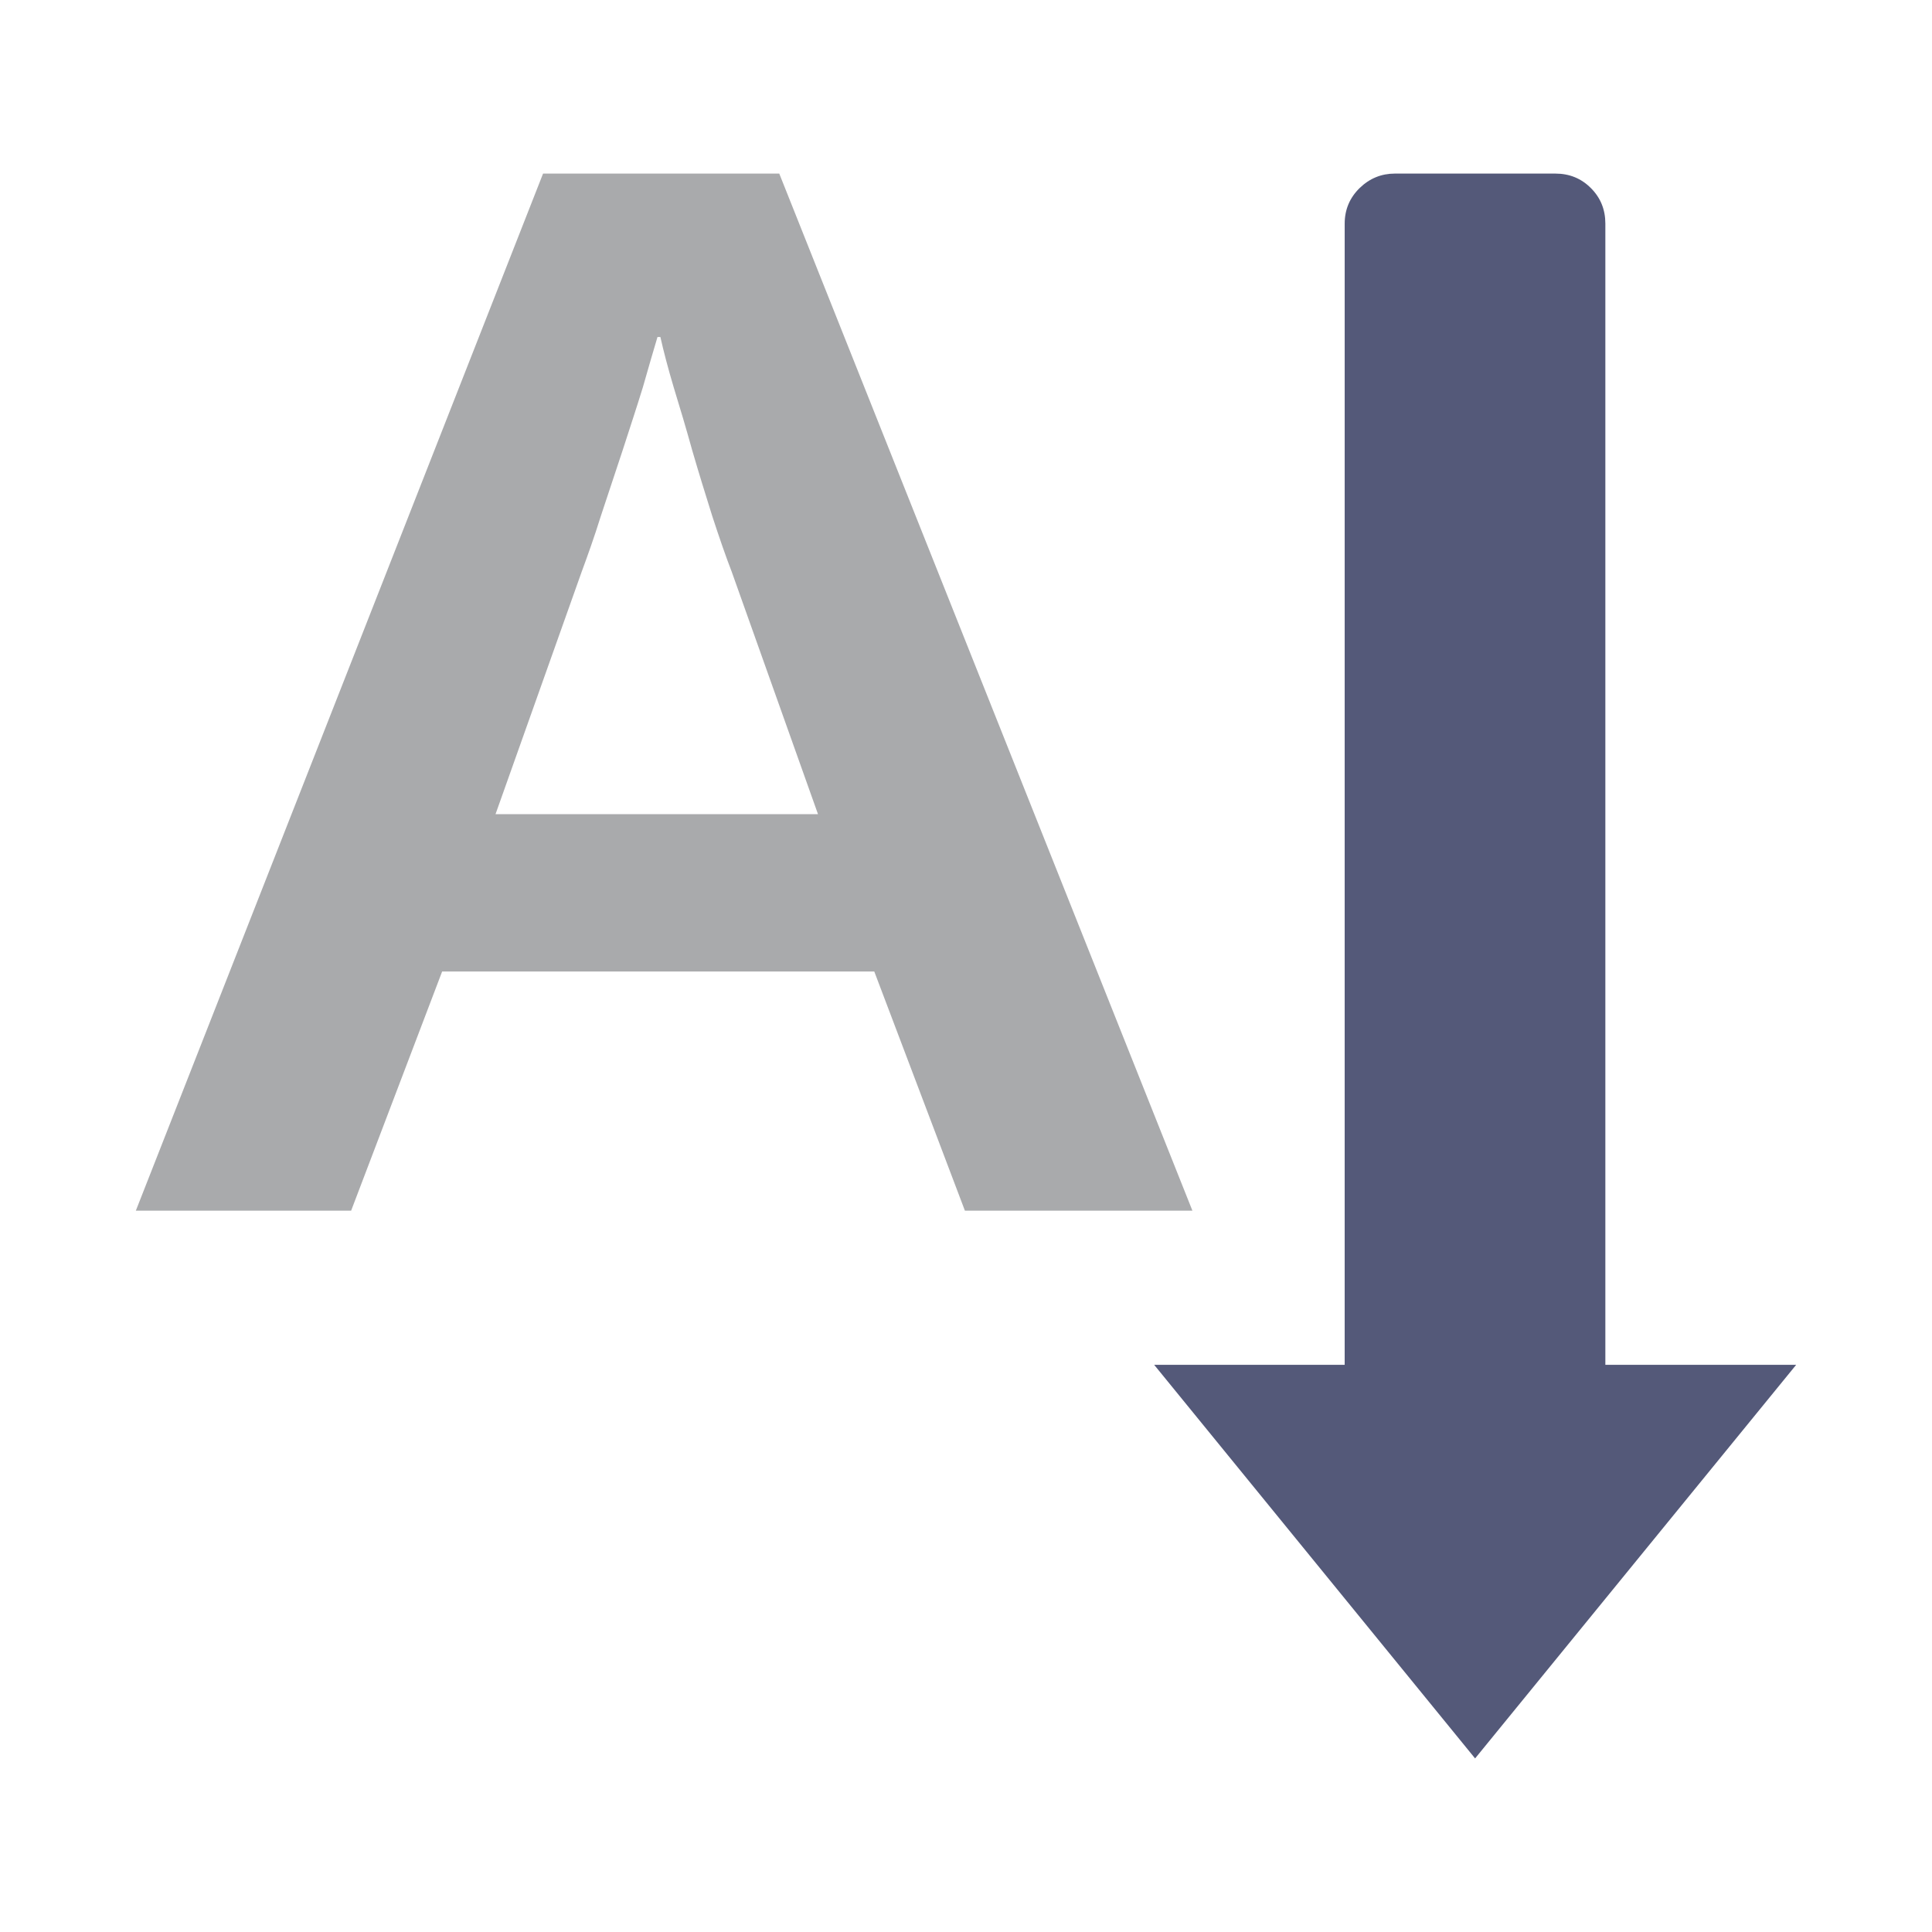 <?xml version="1.0" encoding="UTF-8" standalone="no"?>
<svg
   xmlns:dc="http://purl.org/dc/elements/1.1/"
   xmlns:cc="http://creativecommons.org/ns#"
   xmlns:rdf="http://www.w3.org/1999/02/22-rdf-syntax-ns#"
   xmlns:svg="http://www.w3.org/2000/svg"
   xmlns="http://www.w3.org/2000/svg"
   xmlns:sodipodi="http://sodipodi.sourceforge.net/DTD/sodipodi-0.dtd"
   xmlns:inkscape="http://www.inkscape.org/namespaces/inkscape"
   width="100%"
   height="100%"
   viewBox="0 0 128 128"
   version="1.1"
   xml:space="preserve"
   style="fill-rule:evenodd;clip-rule:evenodd;stroke-linejoin:round;stroke-miterlimit:1.414;"
   id="svg17690"
   inkscape:version="0.91 r13725"
   sodipodi:docname="sort_by_name.svg"><defs
     id="defs17699" /><sodipodi:namedview
     pagecolor="#ffffff"
     bordercolor="#666666"
     borderopacity="1"
     objecttolerance="10"
     gridtolerance="10"
     guidetolerance="10"
     inkscape:pageopacity="0"
     inkscape:pageshadow="2"
     inkscape:window-width="1920"
     inkscape:window-height="1017"
     id="namedview17697"
     showgrid="false"
     inkscape:zoom="1.84375"
     inkscape:cx="64"
     inkscape:cy="64"
     inkscape:window-x="-8"
     inkscape:window-y="-8"
     inkscape:window-maximized="1"
     inkscape:current-layer="svg17690" /><rect
     id="sort_by_name"
     x="0"
     y="0"
     width="128"
     height="128"
     style="fill:none;" /><path
     d="M79,80.209l-15.073,0l-6.004,-15.844l-28.63,0l-6.029,15.844l-14.264,0l26.979,-68.709l15.649,0l27.372,68.709Zm-30.522,-42.329c-0.399,-1.03 -0.822,-2.259 -1.289,-3.687c-0.444,-1.41 -0.888,-2.846 -1.32,-4.33c-0.41,-1.479 -0.821,-2.856 -1.231,-4.19c-0.387,-1.298 -0.683,-2.438 -0.886,-3.348l-0.191,0c-0.268,0.911 -0.609,2.05 -0.974,3.348c-0.41,1.333 -0.867,2.711 -1.345,4.19c-0.493,1.484 -0.968,2.92 -1.436,4.33c-0.445,1.428 -0.888,2.657 -1.268,3.687l-5.708,16.06l21.364,0l-5.716,-16.06Z"
     style="fill:#a9aaac;fill-rule:nonzero;fill-opacity:1"
     id="path17693" /><path
     d="M97.729,116.5l21.271,-26.076l-12.641,-0.001l0,-75.608c0,-0.932 -0.319,-1.716 -0.959,-2.354c-0.64,-0.641 -1.418,-0.961 -2.357,-0.961l-10.63,0c-0.896,0.001 -1.681,0.322 -2.336,0.961c-0.652,0.639 -0.988,1.423 -0.988,2.354l-0.001,75.608l-12.622,-0.001l21.263,26.078Z"
     style="fill:#545979;fill-rule:nonzero;fill-opacity:1"
     id="path17695" /></svg>
